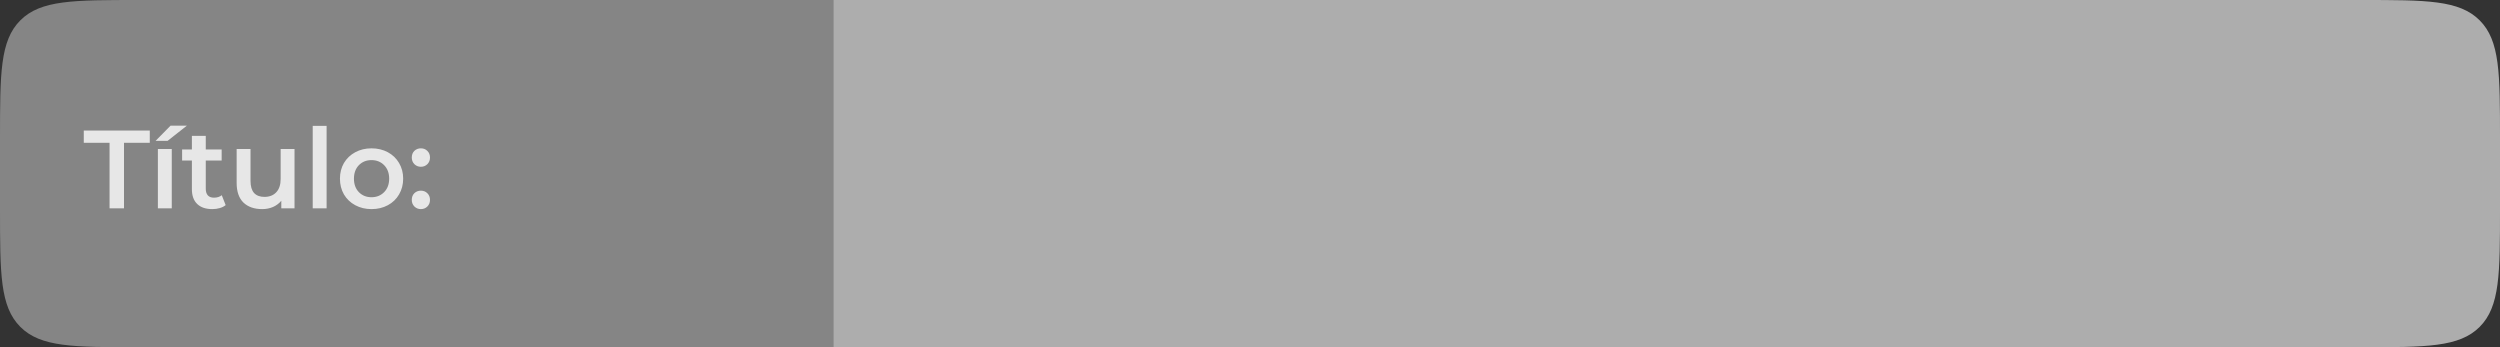 <svg width="360" height="50" viewBox="0 0 360 50" fill="none" xmlns="http://www.w3.org/2000/svg">
<rect x="0" y="0" width="360" height="50" fill="#333333" stroke="none"/>
<path opacity="0.4" fill-rule="evenodd" clip-rule="evenodd" d="M2.929 2.929C0 5.858 0 10.572 0 20V30C0 39.428 0 44.142 2.929 47.071C5.858 50 10.572 50 20 50H120V0H20C10.572 0 5.858 0 2.929 2.929Z" fill="white"/>
<path opacity="0.6" fill-rule="evenodd" clip-rule="evenodd" d="M120 50H340C349.428 50 354.142 50 357.071 47.071C360 44.142 360 39.428 360 30V20C360 10.572 360 5.858 357.071 2.929C354.142 0 349.428 0 340 0H120V50Z" fill="white"/>
<path opacity="0.8" d="M15.776 20.56H12.064V18.8H21.568V20.56H17.856V30H15.776V20.56ZM22.734 21.456H24.734V30H22.734V21.456ZM24.558 18.096H26.91L24.126 20.288H22.398L24.558 18.096ZM32.495 29.536C32.26 29.728 31.972 29.872 31.631 29.968C31.3 30.064 30.948 30.112 30.575 30.112C29.636 30.112 28.911 29.867 28.399 29.376C27.887 28.885 27.631 28.171 27.631 27.232V23.12H26.223V21.52H27.631V19.568H29.631V21.52H31.919V23.12H29.631V27.184C29.631 27.6 29.732 27.92 29.935 28.144C30.137 28.357 30.431 28.464 30.815 28.464C31.263 28.464 31.636 28.347 31.935 28.112L32.495 29.536ZM42.412 21.456V30H40.508V28.912C40.188 29.296 39.788 29.595 39.308 29.808C38.828 30.011 38.311 30.112 37.756 30.112C36.615 30.112 35.714 29.797 35.052 29.168C34.401 28.528 34.076 27.584 34.076 26.336V21.456H36.076V26.064C36.076 26.832 36.247 27.408 36.588 27.792C36.94 28.165 37.436 28.352 38.076 28.352C38.791 28.352 39.356 28.133 39.772 27.696C40.199 27.248 40.412 26.608 40.412 25.776V21.456H42.412ZM45.031 18.128H47.031V30H45.031V18.128ZM53.496 30.112C52.632 30.112 51.853 29.925 51.16 29.552C50.466 29.179 49.922 28.661 49.528 28C49.144 27.328 48.952 26.571 48.952 25.728C48.952 24.885 49.144 24.133 49.528 23.472C49.922 22.811 50.466 22.293 51.16 21.92C51.853 21.547 52.632 21.36 53.496 21.36C54.37 21.36 55.154 21.547 55.848 21.92C56.541 22.293 57.08 22.811 57.464 23.472C57.858 24.133 58.056 24.885 58.056 25.728C58.056 26.571 57.858 27.328 57.464 28C57.08 28.661 56.541 29.179 55.848 29.552C55.154 29.925 54.37 30.112 53.496 30.112ZM53.496 28.4C54.232 28.4 54.84 28.155 55.32 27.664C55.8 27.173 56.04 26.528 56.04 25.728C56.04 24.928 55.8 24.283 55.32 23.792C54.84 23.301 54.232 23.056 53.496 23.056C52.76 23.056 52.152 23.301 51.672 23.792C51.202 24.283 50.968 24.928 50.968 25.728C50.968 26.528 51.202 27.173 51.672 27.664C52.152 28.155 52.76 28.4 53.496 28.4ZM60.608 24.016C60.246 24.016 59.936 23.893 59.68 23.648C59.424 23.392 59.296 23.072 59.296 22.688C59.296 22.293 59.419 21.973 59.664 21.728C59.92 21.483 60.235 21.36 60.608 21.36C60.982 21.36 61.291 21.483 61.536 21.728C61.792 21.973 61.92 22.293 61.92 22.688C61.92 23.072 61.792 23.392 61.536 23.648C61.28 23.893 60.971 24.016 60.608 24.016ZM60.608 30.112C60.246 30.112 59.936 29.989 59.68 29.744C59.424 29.488 59.296 29.168 59.296 28.784C59.296 28.389 59.419 28.069 59.664 27.824C59.92 27.579 60.235 27.456 60.608 27.456C60.982 27.456 61.291 27.579 61.536 27.824C61.792 28.069 61.92 28.389 61.92 28.784C61.92 29.168 61.792 29.488 61.536 29.744C61.28 29.989 60.971 30.112 60.608 30.112Z" fill="white"/>
</svg>

